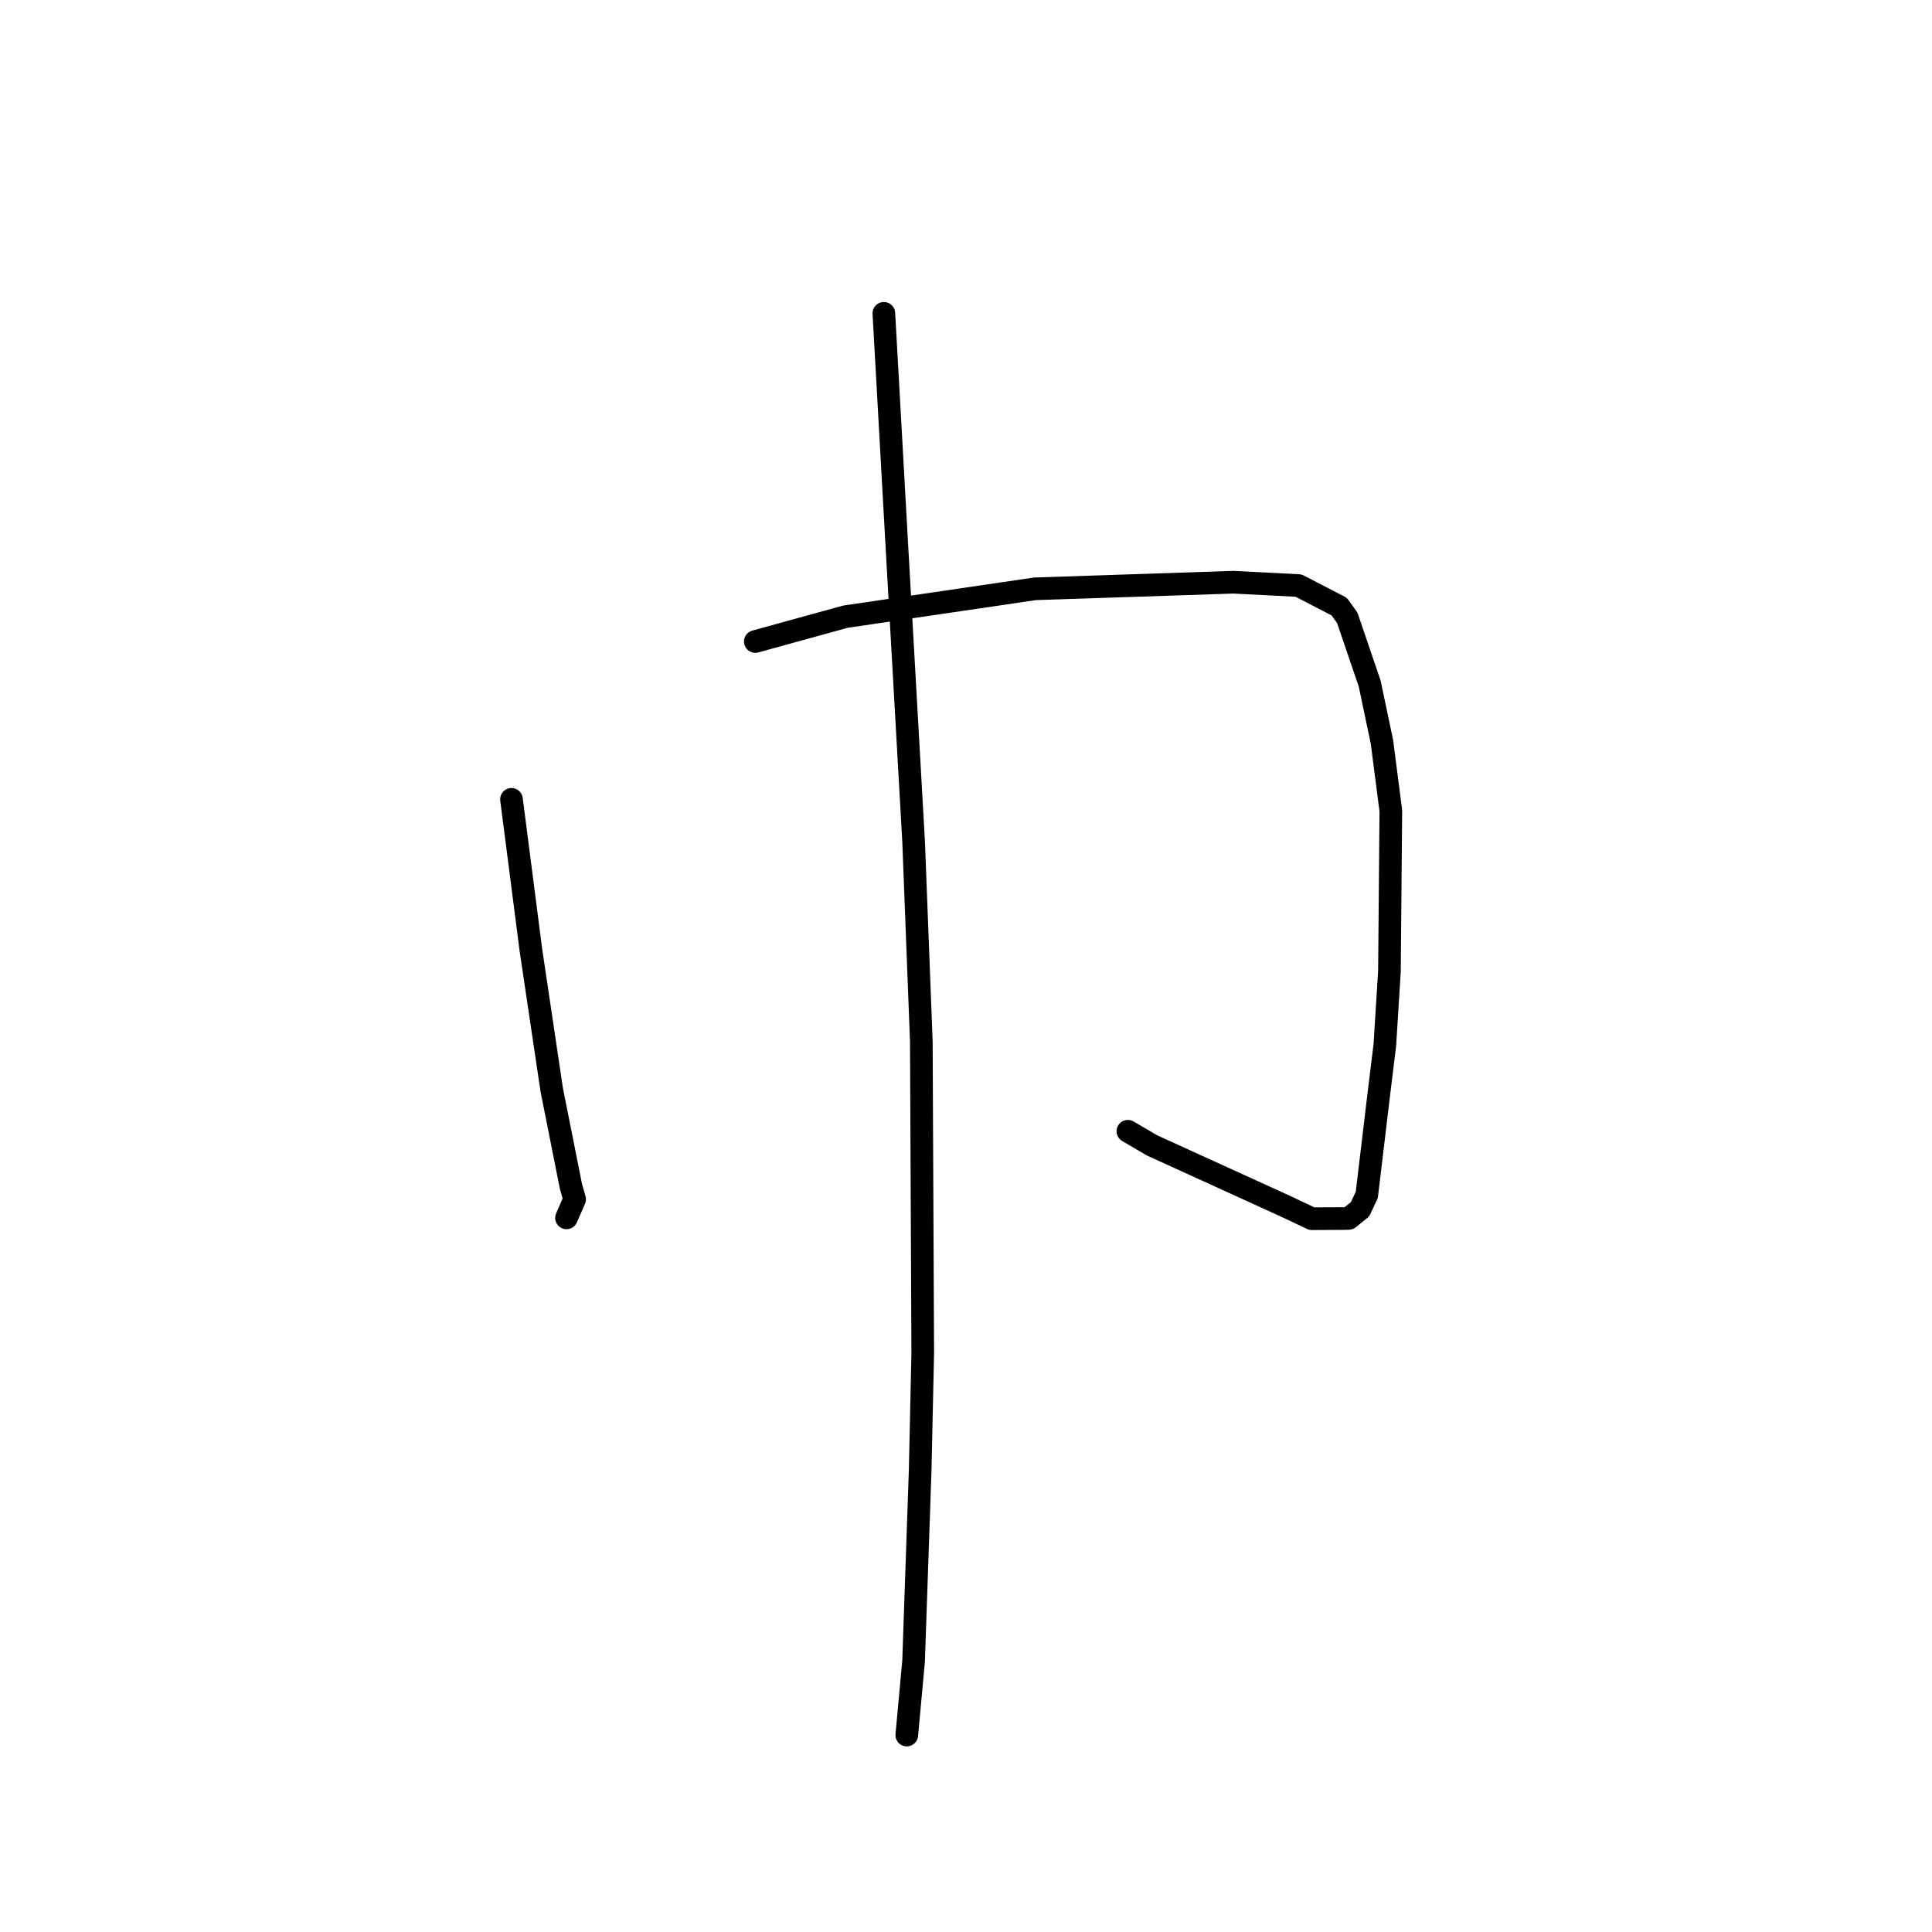 <?xml version="1.0" standalone="no"?>
    <svg width="256" height="256" xmlns="http://www.w3.org/2000/svg" version="1.1">
    <polyline stroke="black" stroke-width="3" stroke-linecap="round" fill="transparent" stroke-linejoin="round" points="67.774 105.916 69.059 115.888 70.343 125.859 73.104 144.393 75.653 157.204 76.14 158.914 75.16 161.156 75.064 161.374 " />
        <polyline stroke="black" stroke-width="3" stroke-linecap="round" fill="transparent" stroke-linejoin="round" points="100.085 85.004 106.057 83.357 112.03 81.711 137.15 78.021 163.43 77.147 172.066 77.59 177.459 80.382 178.52 81.866 181.49 90.578 183.114 98.301 184.293 107.433 184.109 128.688 183.501 138.446 182.639 145.487 181.109 158.323 180.22 160.227 178.753 161.421 178.681 161.451 177.862 161.464 173.833 161.488 170.384 159.854 152.666 151.778 149.451 149.895 " />
        <polyline stroke="black" stroke-width="3" stroke-linecap="round" fill="transparent" stroke-linejoin="round" points="117.116 41.518 117.969 56.758 118.821 71.999 121.057 111.47 122.081 138.014 122.269 179.265 121.928 194.796 121.053 220.139 120.235 229.017 120.153 229.905 " />
        </svg>
